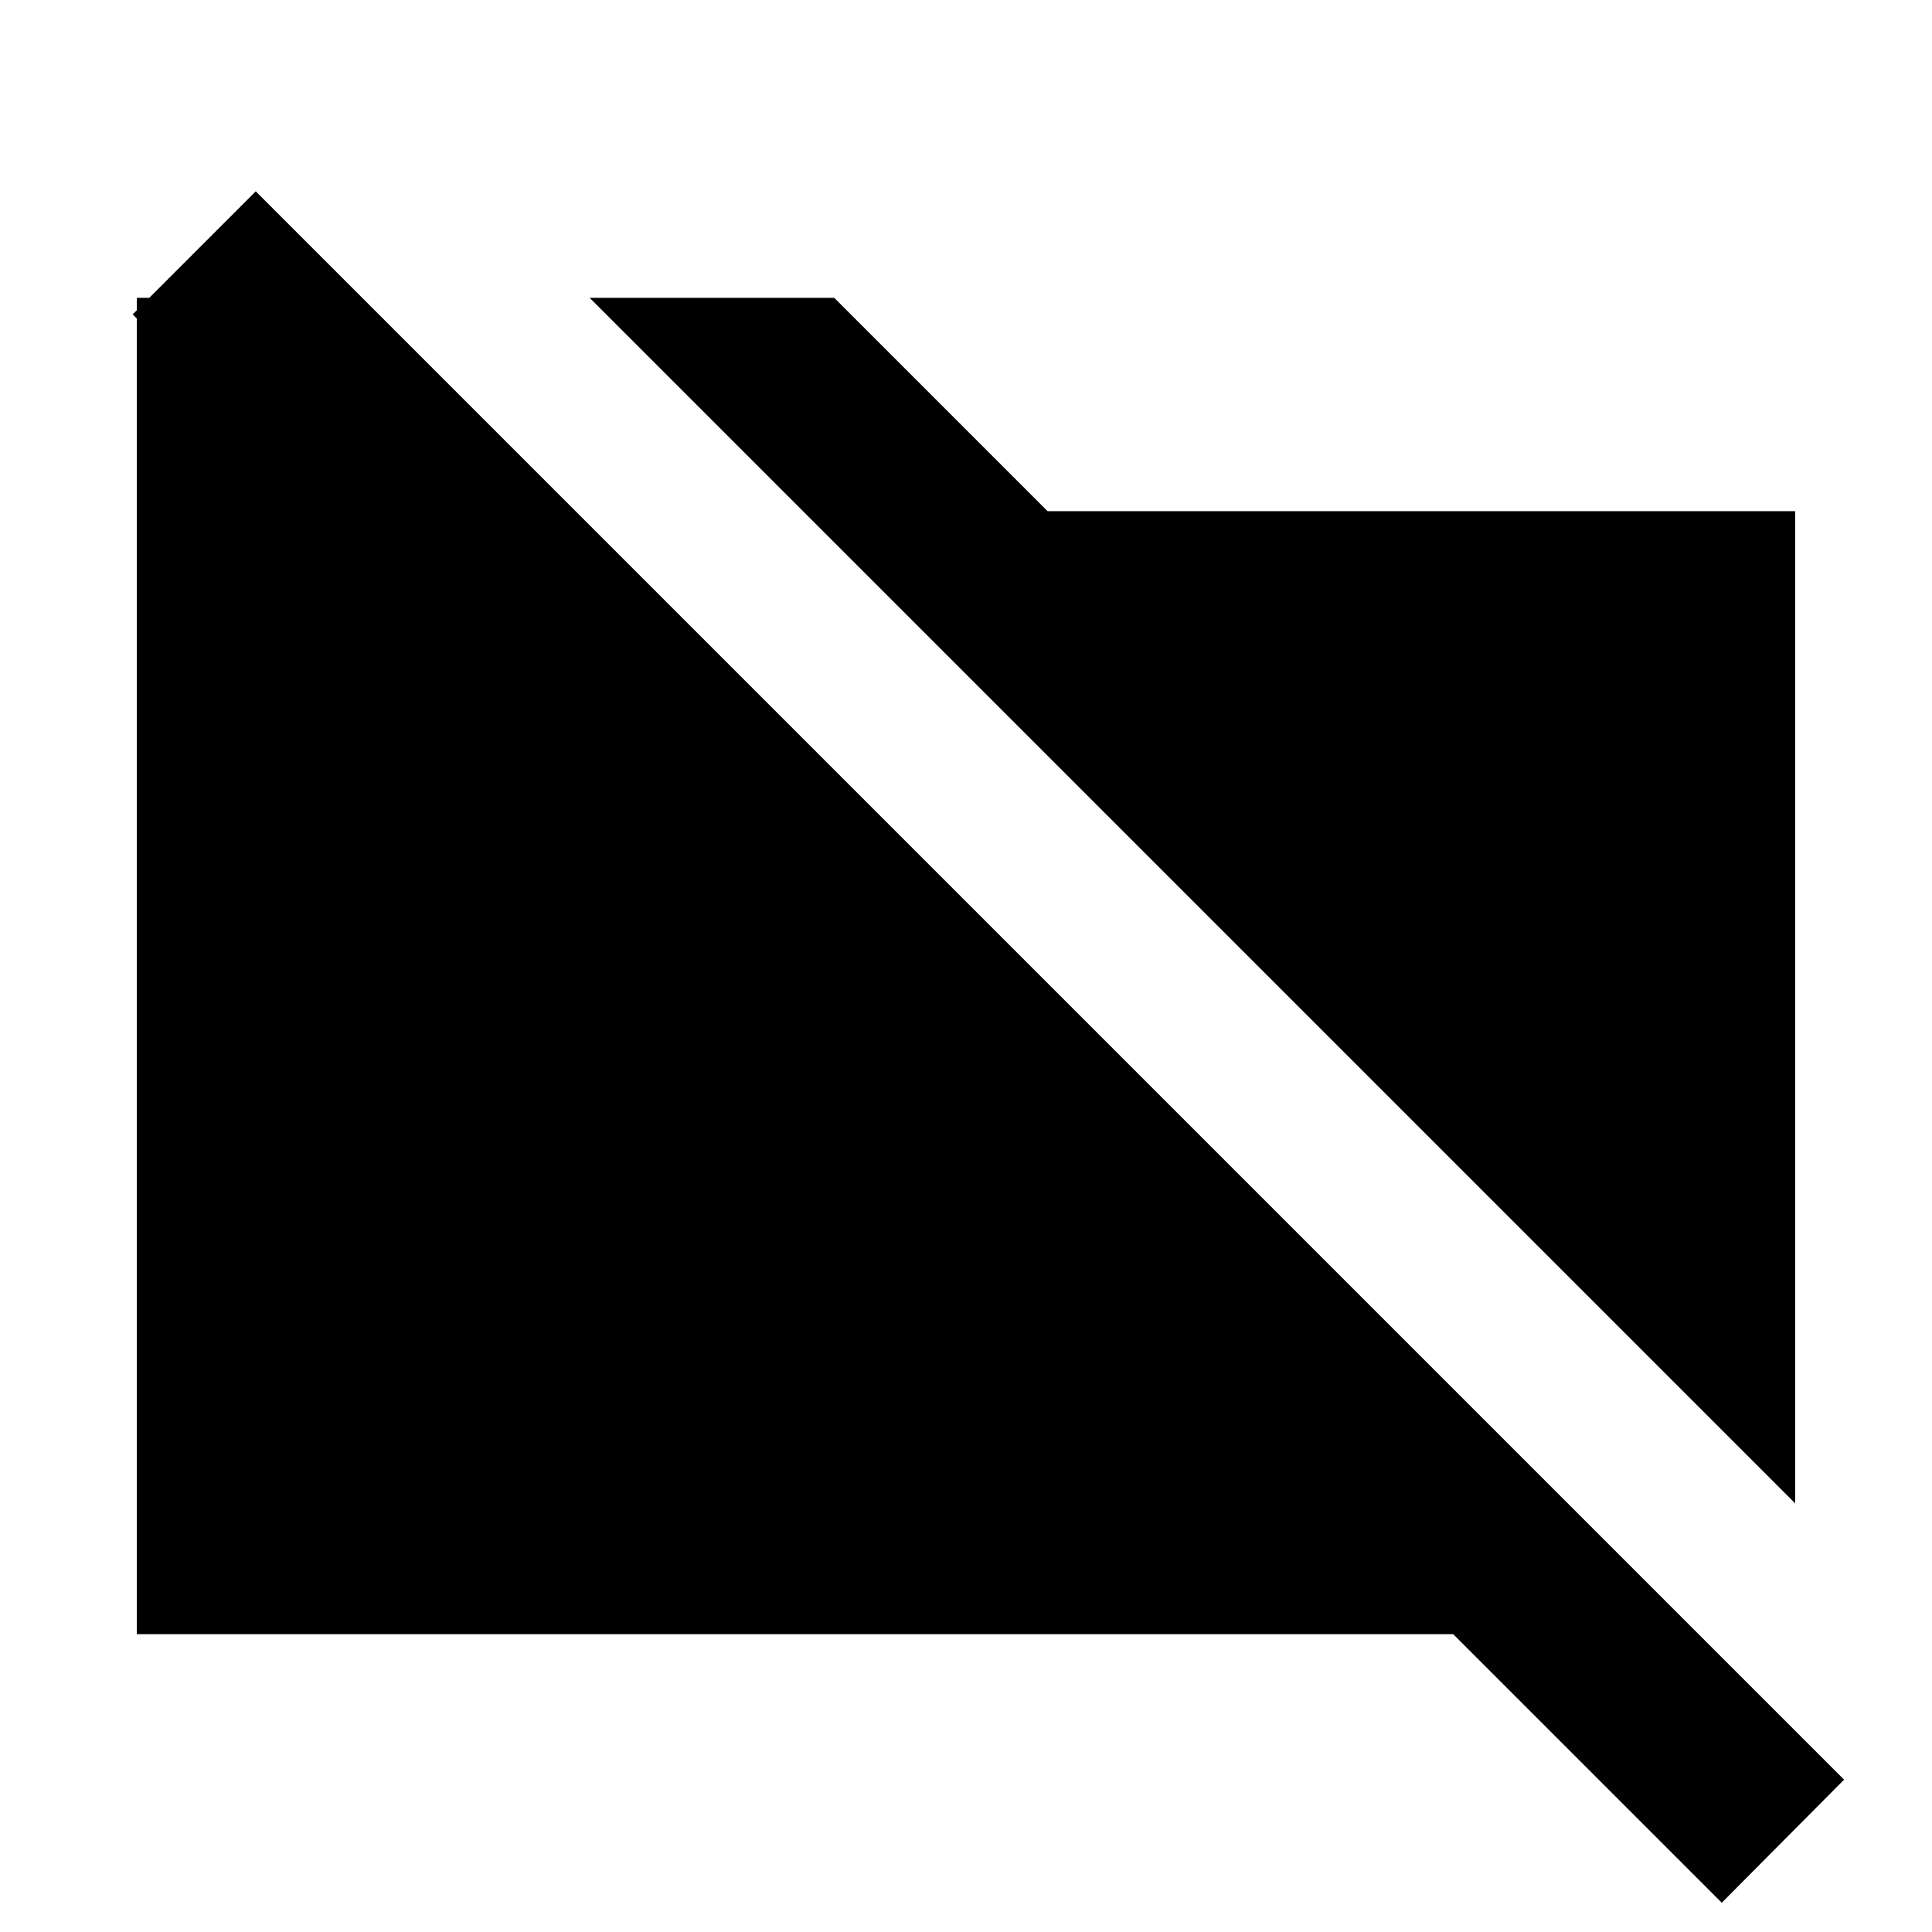 <svg xmlns="http://www.w3.org/2000/svg" height="24" viewBox="0 -960 960 960" width="24"><path d="M892-213 293-812h121.54l106 106H892v493ZM855.54-14.54 722.08-148H68v-664h112l98.31 98.31H156l-90.07-90.08 61.15-61.15L916.31-75.69l-60.77 61.15Z"/></svg>